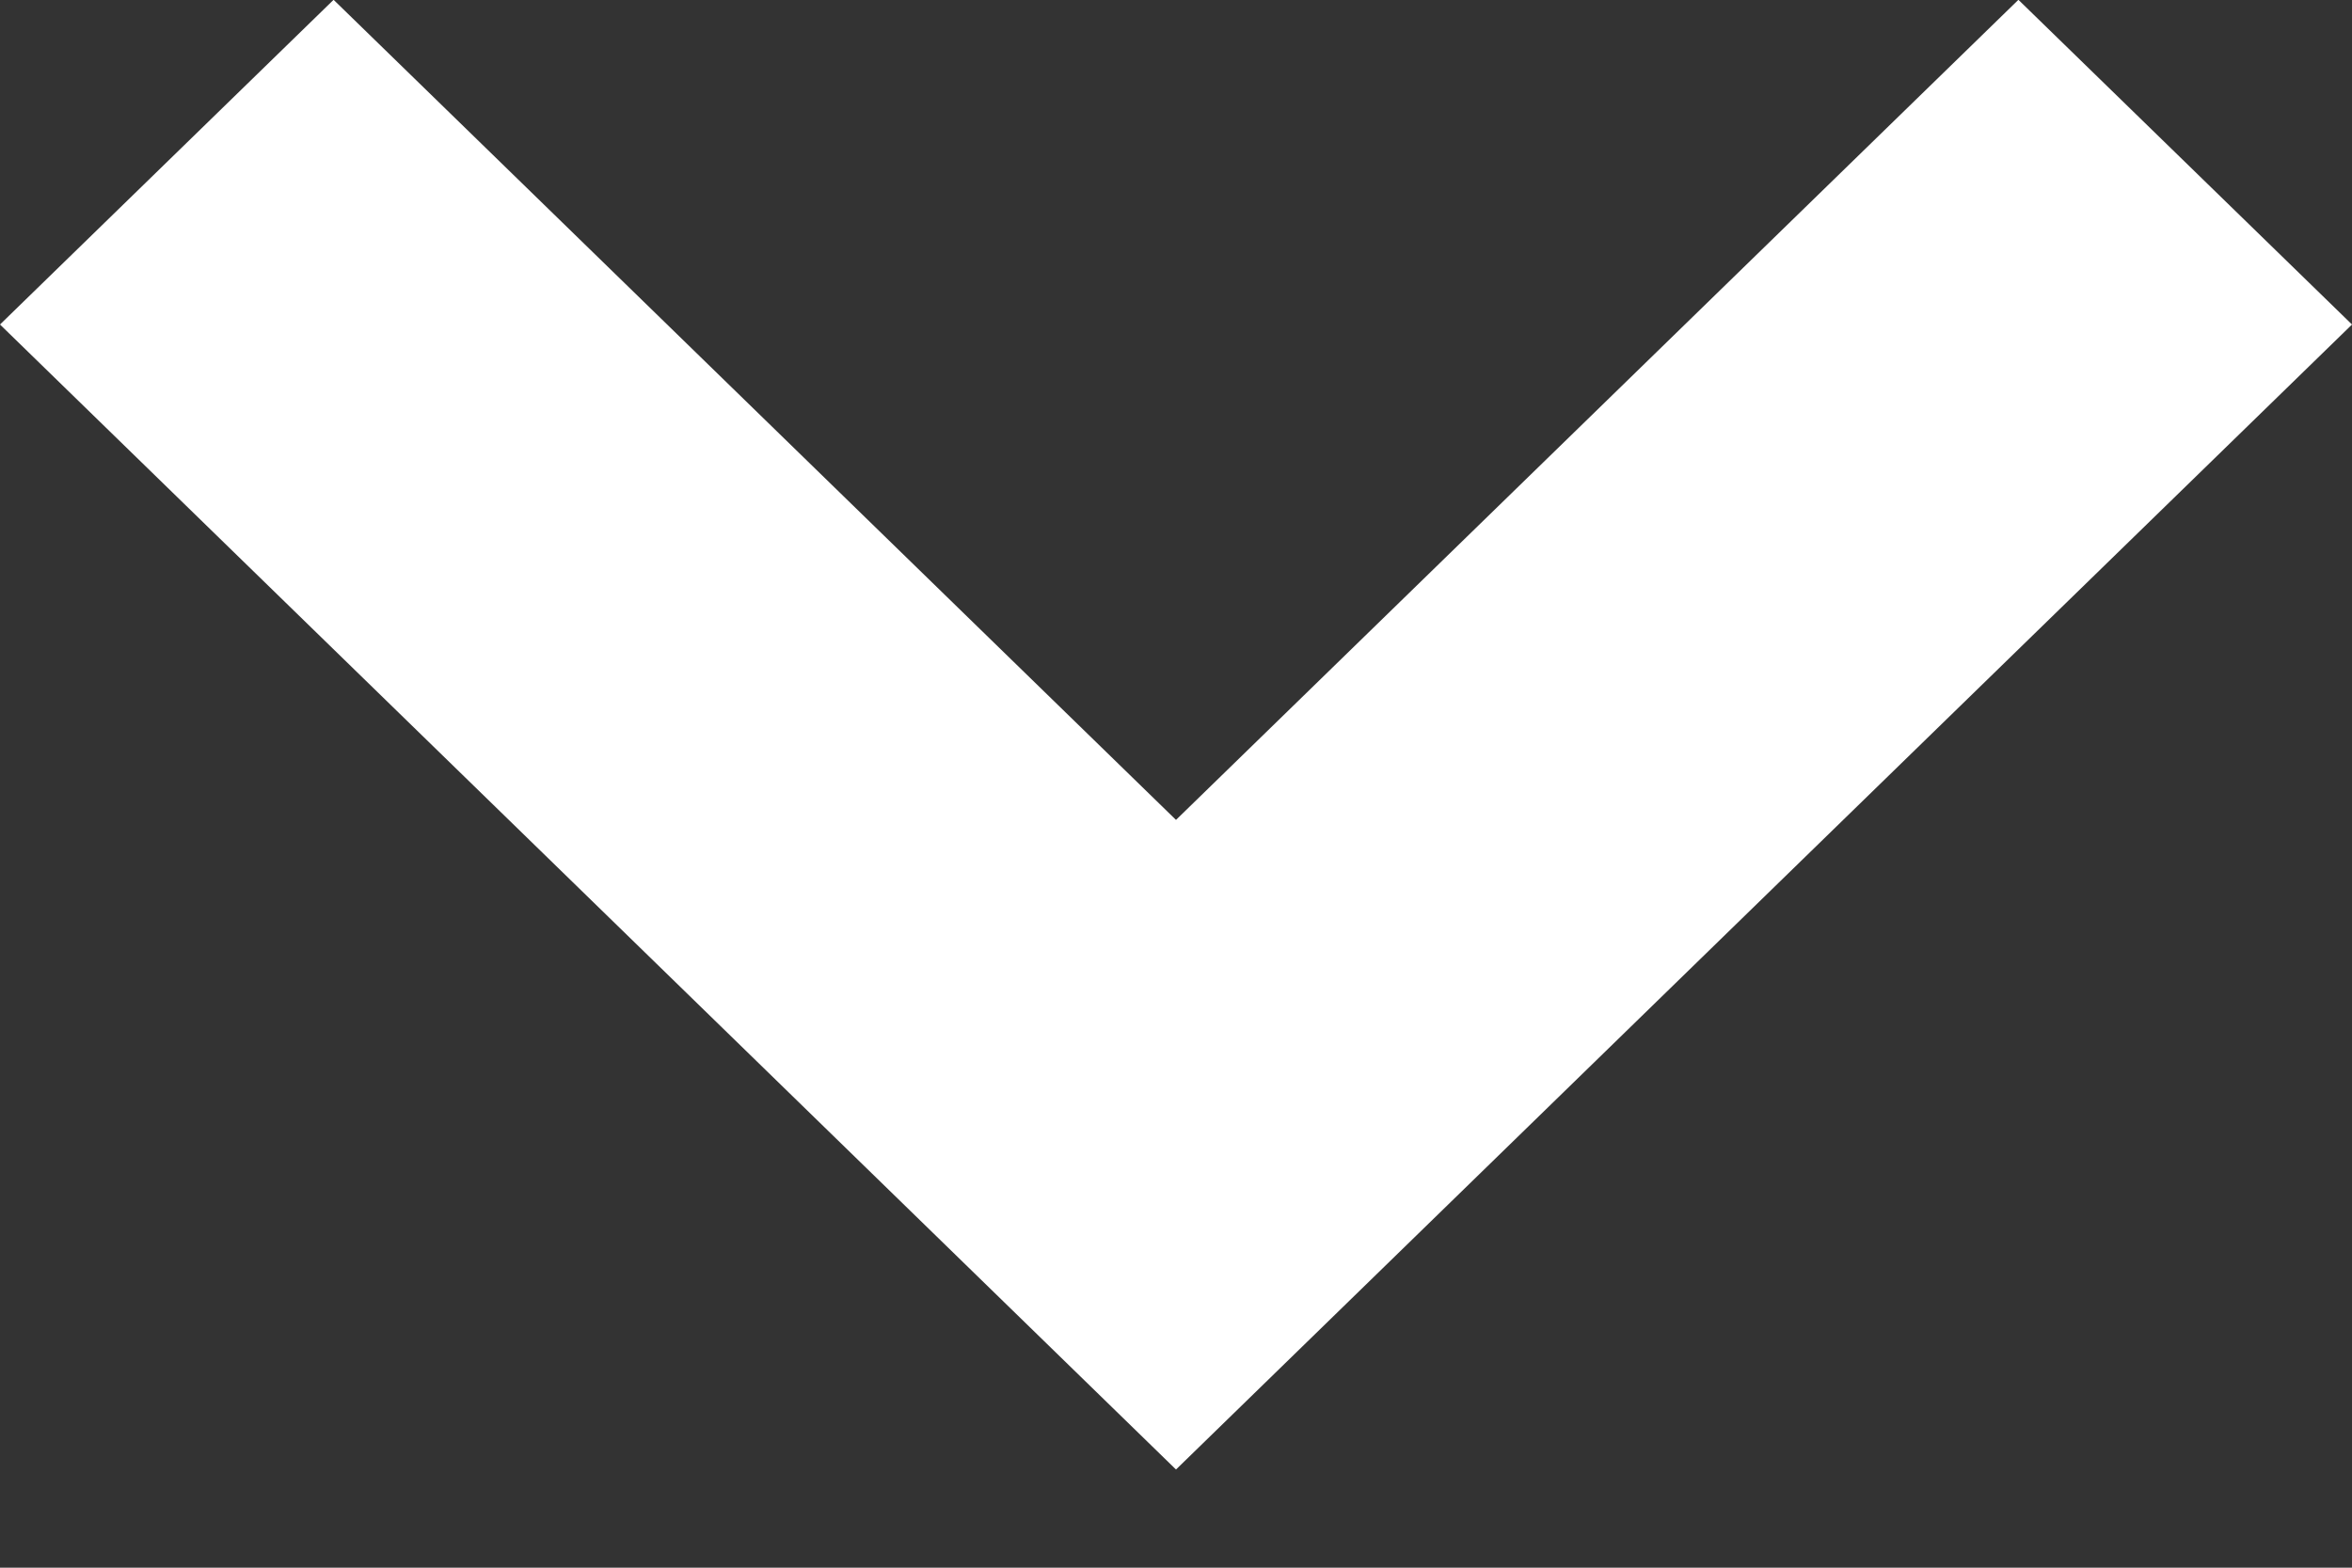 <svg width="12" height="8" viewBox="0 0 12 8" fill="none" xmlns="http://www.w3.org/2000/svg">
<rect x="0" y="0" width="12" height="8" fill="#333333" stroke="none"/>
<path d="M10.298 -0.001L6 4.184L1.702 -0.001L-7.24487e-08 1.656L6 7.499L12 1.656L10.298 -0.001Z" fill="#fff"/>
</svg>
